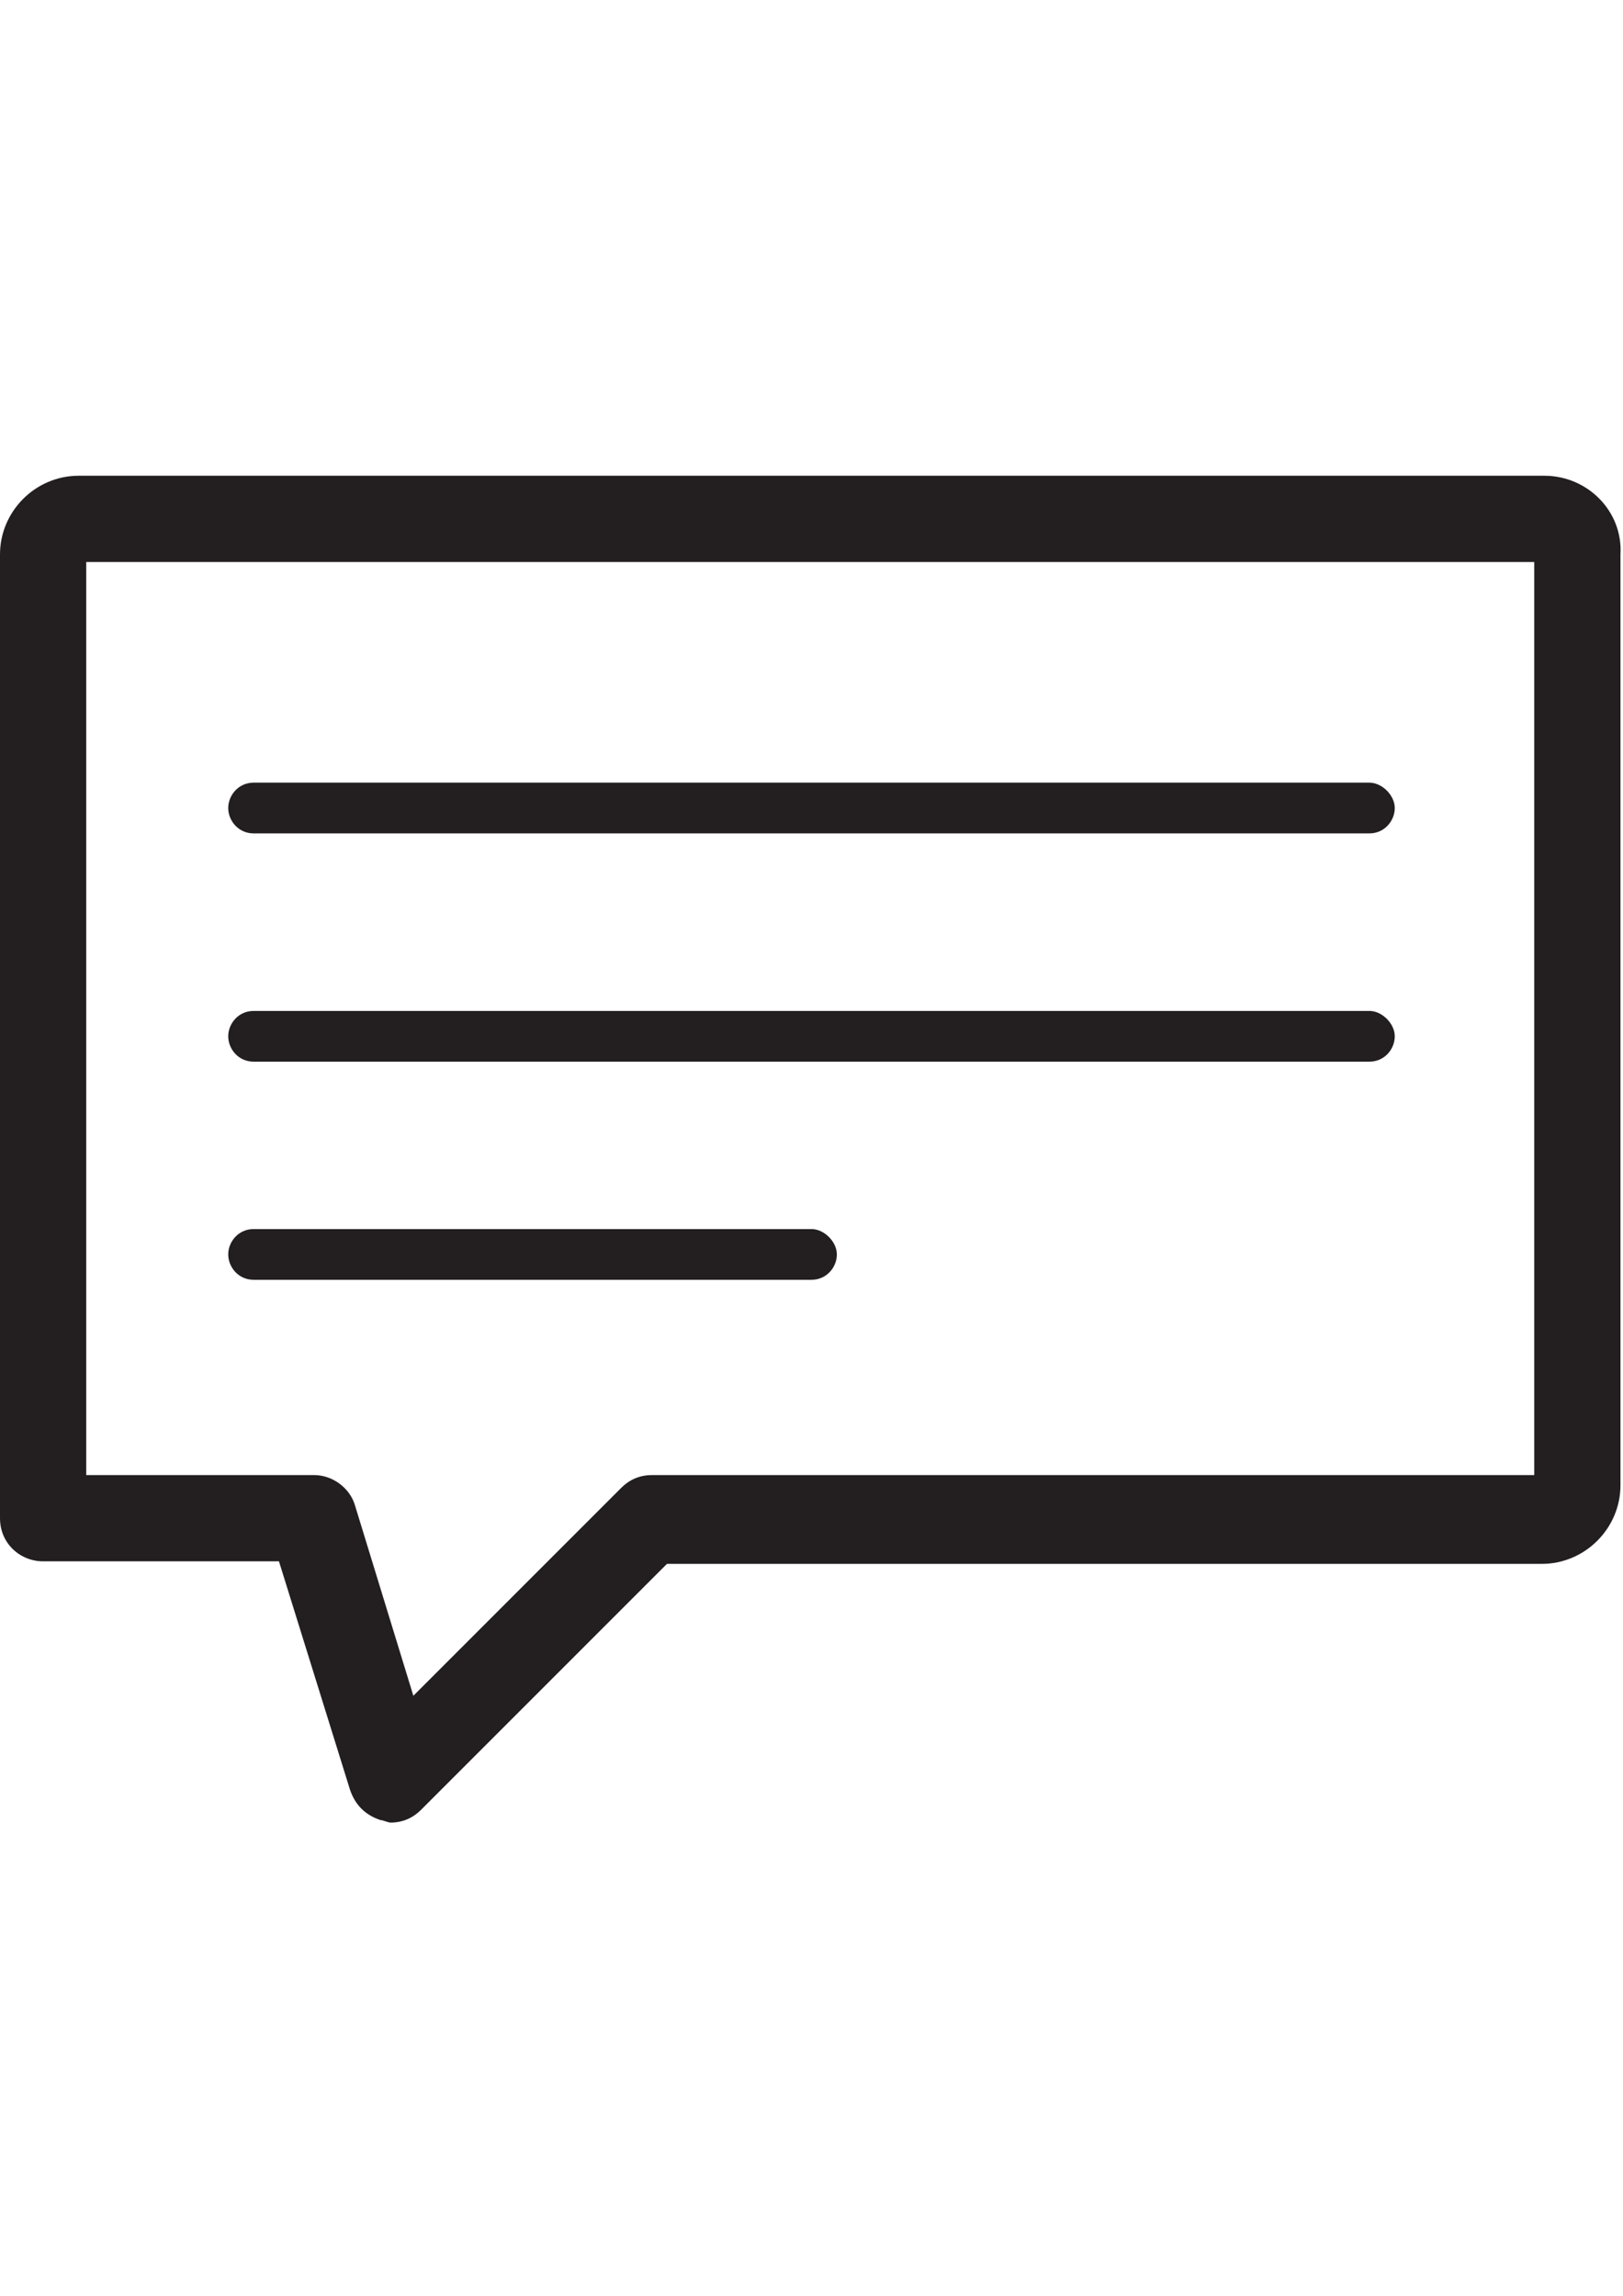 <?xml version="1.0" encoding="utf-8"?>
<!-- Generator: Adobe Illustrator 16.0.0, SVG Export Plug-In . SVG Version: 6.00 Build 0)  -->
<!DOCTYPE svg PUBLIC "-//W3C//DTD SVG 1.1//EN" "http://www.w3.org/Graphics/SVG/1.1/DTD/svg11.dtd">
<svg version="1.1" id="Layer_1" xmlns="http://www.w3.org/2000/svg" xmlns:xlink="http://www.w3.org/1999/xlink" x="0px" y="0px"
	 width="595.279px" height="841.891px" viewBox="0 0 595.279 841.891" enable-background="new 0 0 595.279 841.891"
	 xml:space="preserve">
<g id="Layer_1_1_">
</g>
<g>
	<path fill="#231F20" d="M566.447,174.462H28.834C13.022,174.462,0,187.483,0,203.296v353.447c0,9.302,7.44,15.812,15.812,15.812
		h86.502l26.044,83.711c1.86,5.581,5.58,9.302,11.161,11.162c0.93,0,2.79,0.93,3.721,0.93c4.65,0,8.371-1.86,11.161-4.65
		l90.223-90.223h320.893c15.812,0,28.834-13.021,28.834-28.834V203.296C595.28,187.483,582.258,174.462,566.447,174.462z
		 M239.042,540.932c-4.65,0-8.371,1.86-11.161,4.65l-76.271,76.271l-21.393-69.76c-1.86-6.511-8.372-11.161-14.883-11.161H31.624
		V206.086h531.102v334.846H239.042z"/>
	<path fill="#231F20" d="M502.268,287.007H93.013c-5.581,0-9.302,4.651-9.302,9.301c0,4.651,3.721,9.301,9.302,9.301h409.255
		c5.58,0,9.301-4.65,9.301-9.301C511.569,291.658,506.918,287.007,502.268,287.007z"/>
	<path fill="#231F20" d="M502.268,370.718H93.013c-5.581,0-9.302,4.651-9.302,9.301s3.721,9.301,9.302,9.301h409.255
		c5.58,0,9.301-4.651,9.301-9.301S506.918,370.718,502.268,370.718z"/>
	<path fill="#231F20" d="M297.64,450.709H93.013c-5.581,0-9.302,4.65-9.302,9.302c0,4.65,3.721,9.301,9.302,9.301H297.64
		c5.581,0,9.302-4.65,9.302-9.301C306.942,455.359,302.29,450.709,297.64,450.709z"/>
</g>
</svg>
